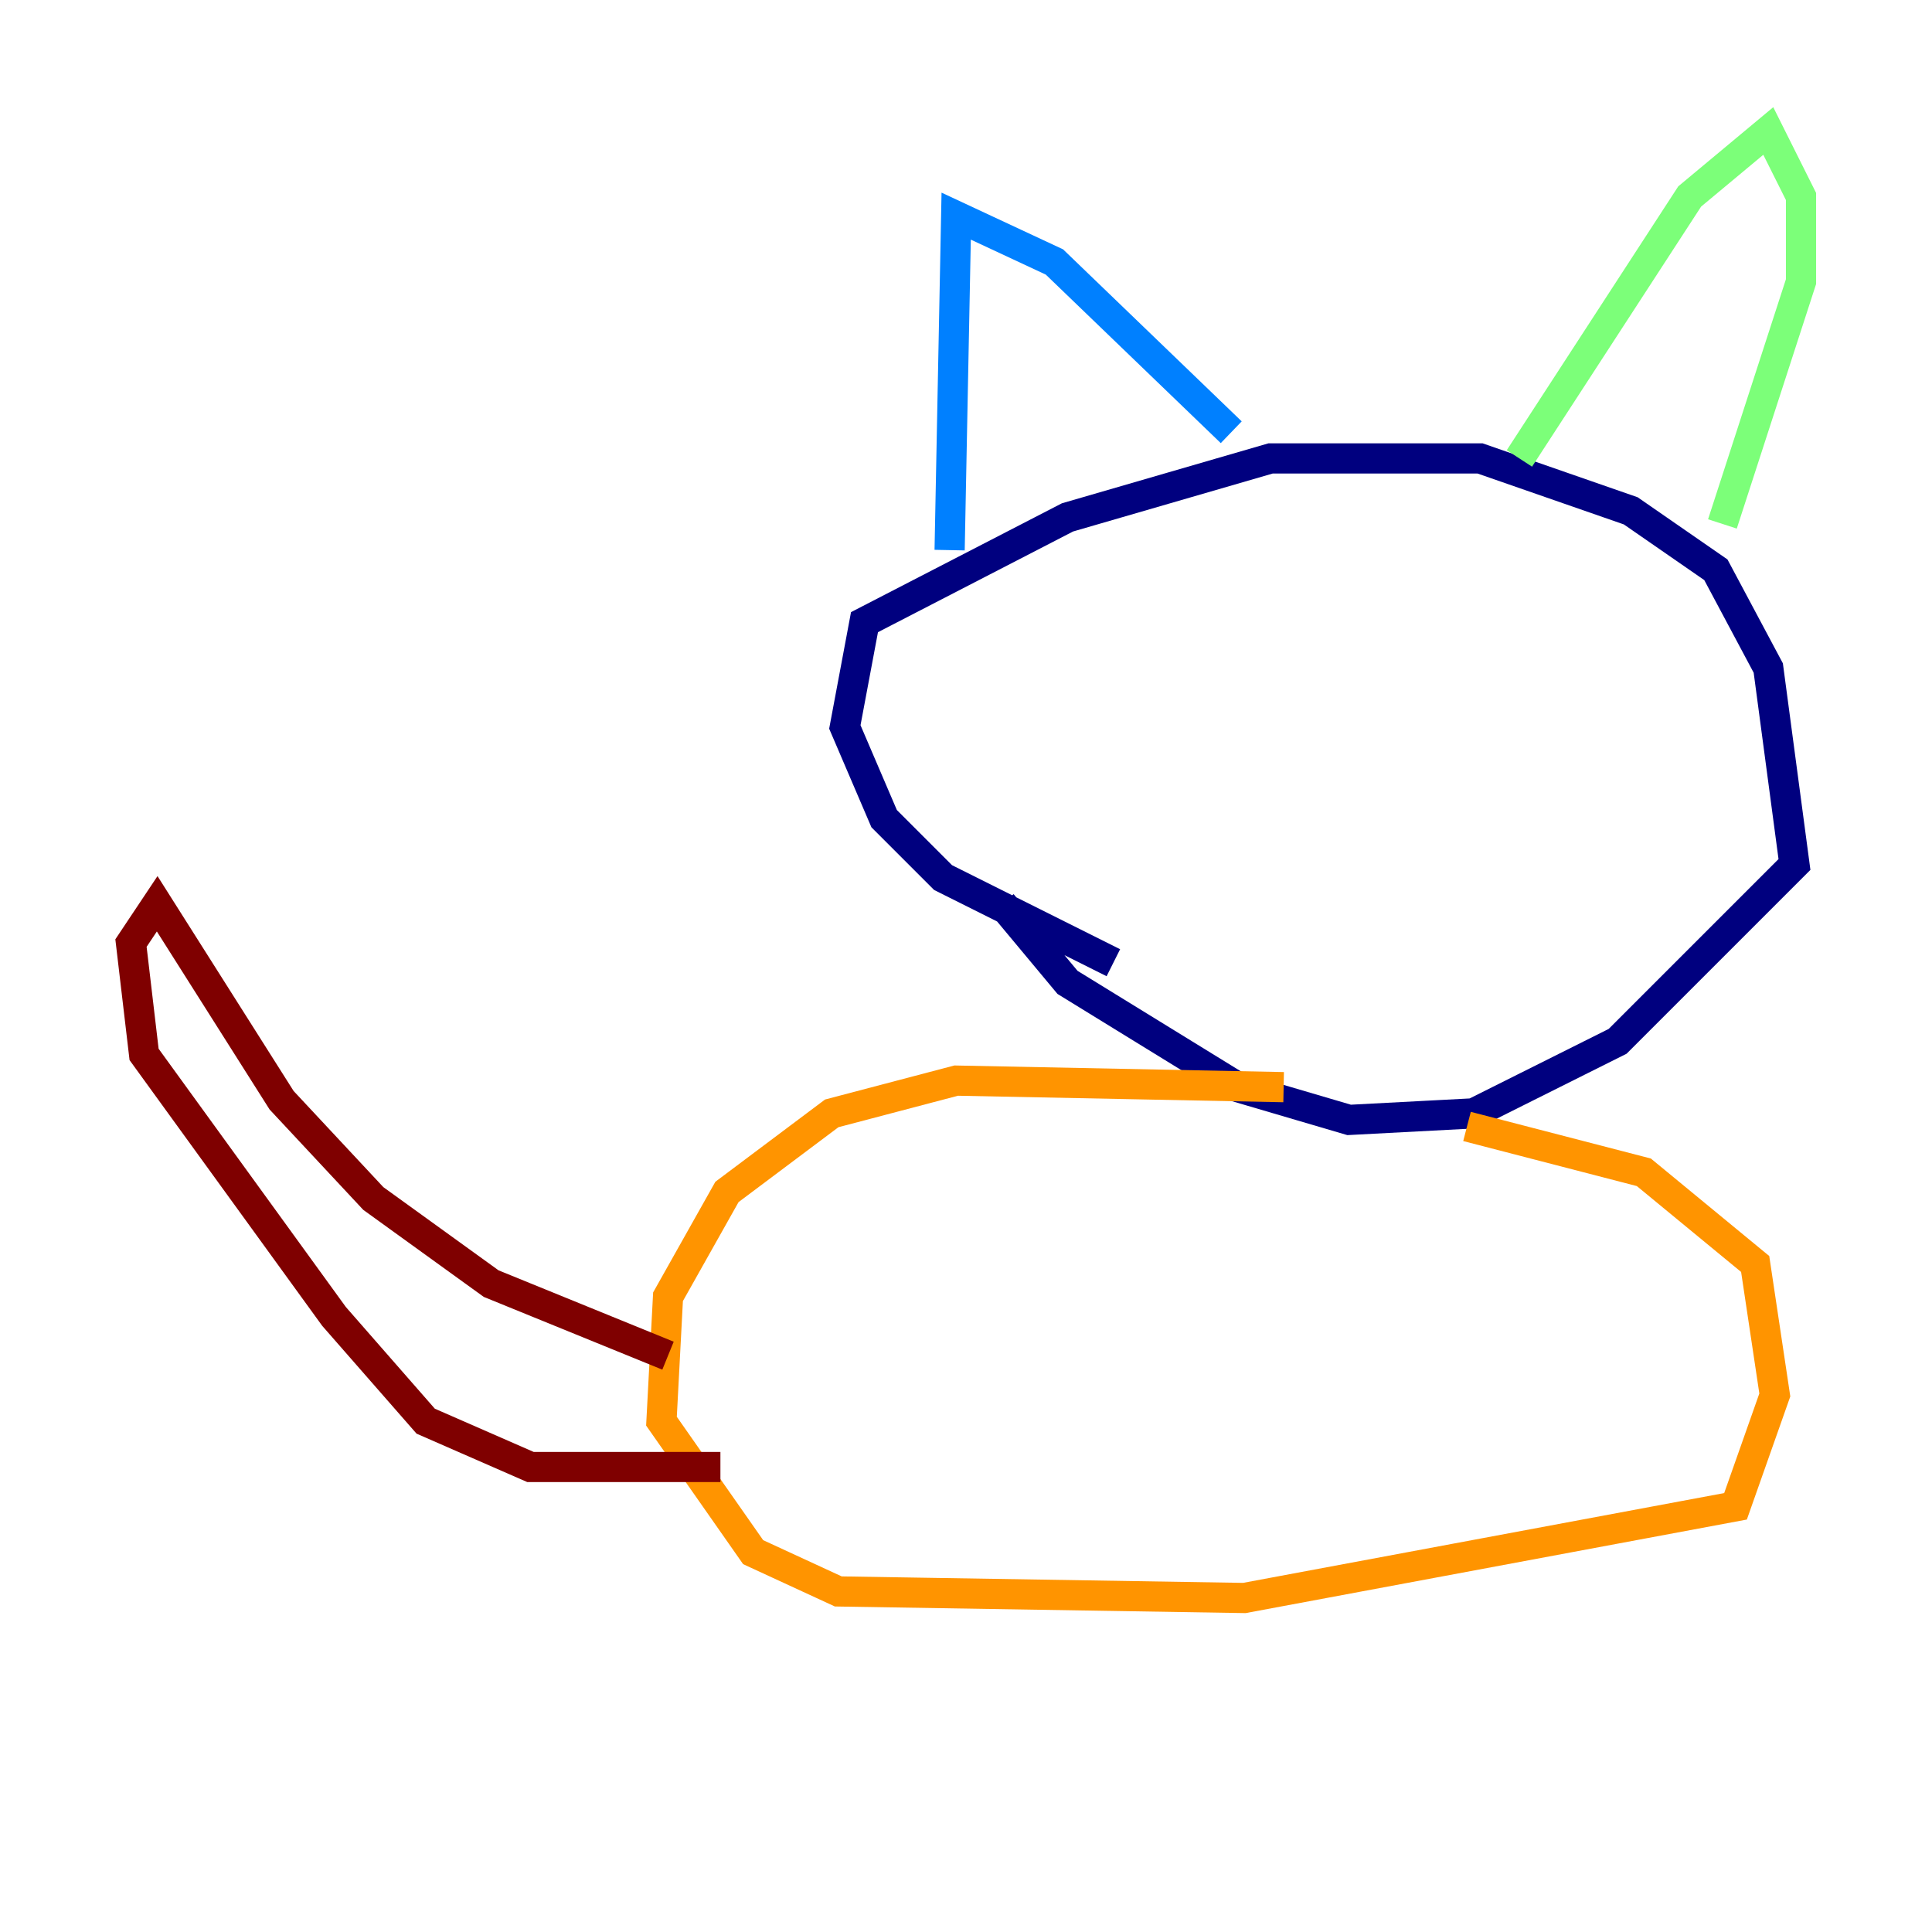 <?xml version="1.0" encoding="utf-8" ?>
<svg baseProfile="tiny" height="128" version="1.2" viewBox="0,0,128,128" width="128" xmlns="http://www.w3.org/2000/svg" xmlns:ev="http://www.w3.org/2001/xml-events" xmlns:xlink="http://www.w3.org/1999/xlink"><defs /><polyline fill="none" points="73.763,63.783 62.481,58.142 58.576,54.237 55.973,48.163 57.275,41.22 70.725,34.278 84.176,30.373 98.061,30.373 108.041,33.844 113.681,37.749 117.153,44.258 118.888,57.275 107.173,68.99 97.627,73.763 89.383,74.197 82.007,72.027 70.725,65.085 66.386,59.878" stroke="#00007f" stroke-width="2" /><polyline fill="none" points="62.915,36.447 63.349,14.319 69.858,17.356 81.573,28.637" stroke="#0080ff" stroke-width="2" /><polyline fill="none" points="100.664,30.373 111.946,13.017 117.153,8.678 119.322,13.017 119.322,18.658 114.115,34.712" stroke="#7cff79" stroke-width="2" /><polyline fill="none" points="85.044,72.027 63.349,71.593 55.105,73.763 48.163,78.969 44.258,85.912 43.824,94.156 49.898,102.834 55.539,105.437 82.441,105.871 114.983,99.797 117.586,92.42 116.285,83.742 108.909,77.668 97.193,74.63" stroke="#ff9400" stroke-width="2" /><polyline fill="none" points="44.258,89.817 32.542,85.044 24.732,79.403 18.658,72.895 10.414,59.878 8.678,62.481 9.546,69.858 22.129,87.214 28.203,94.156 35.146,97.193 47.729,97.193" stroke="#7f0000" stroke-width="2" /></svg>